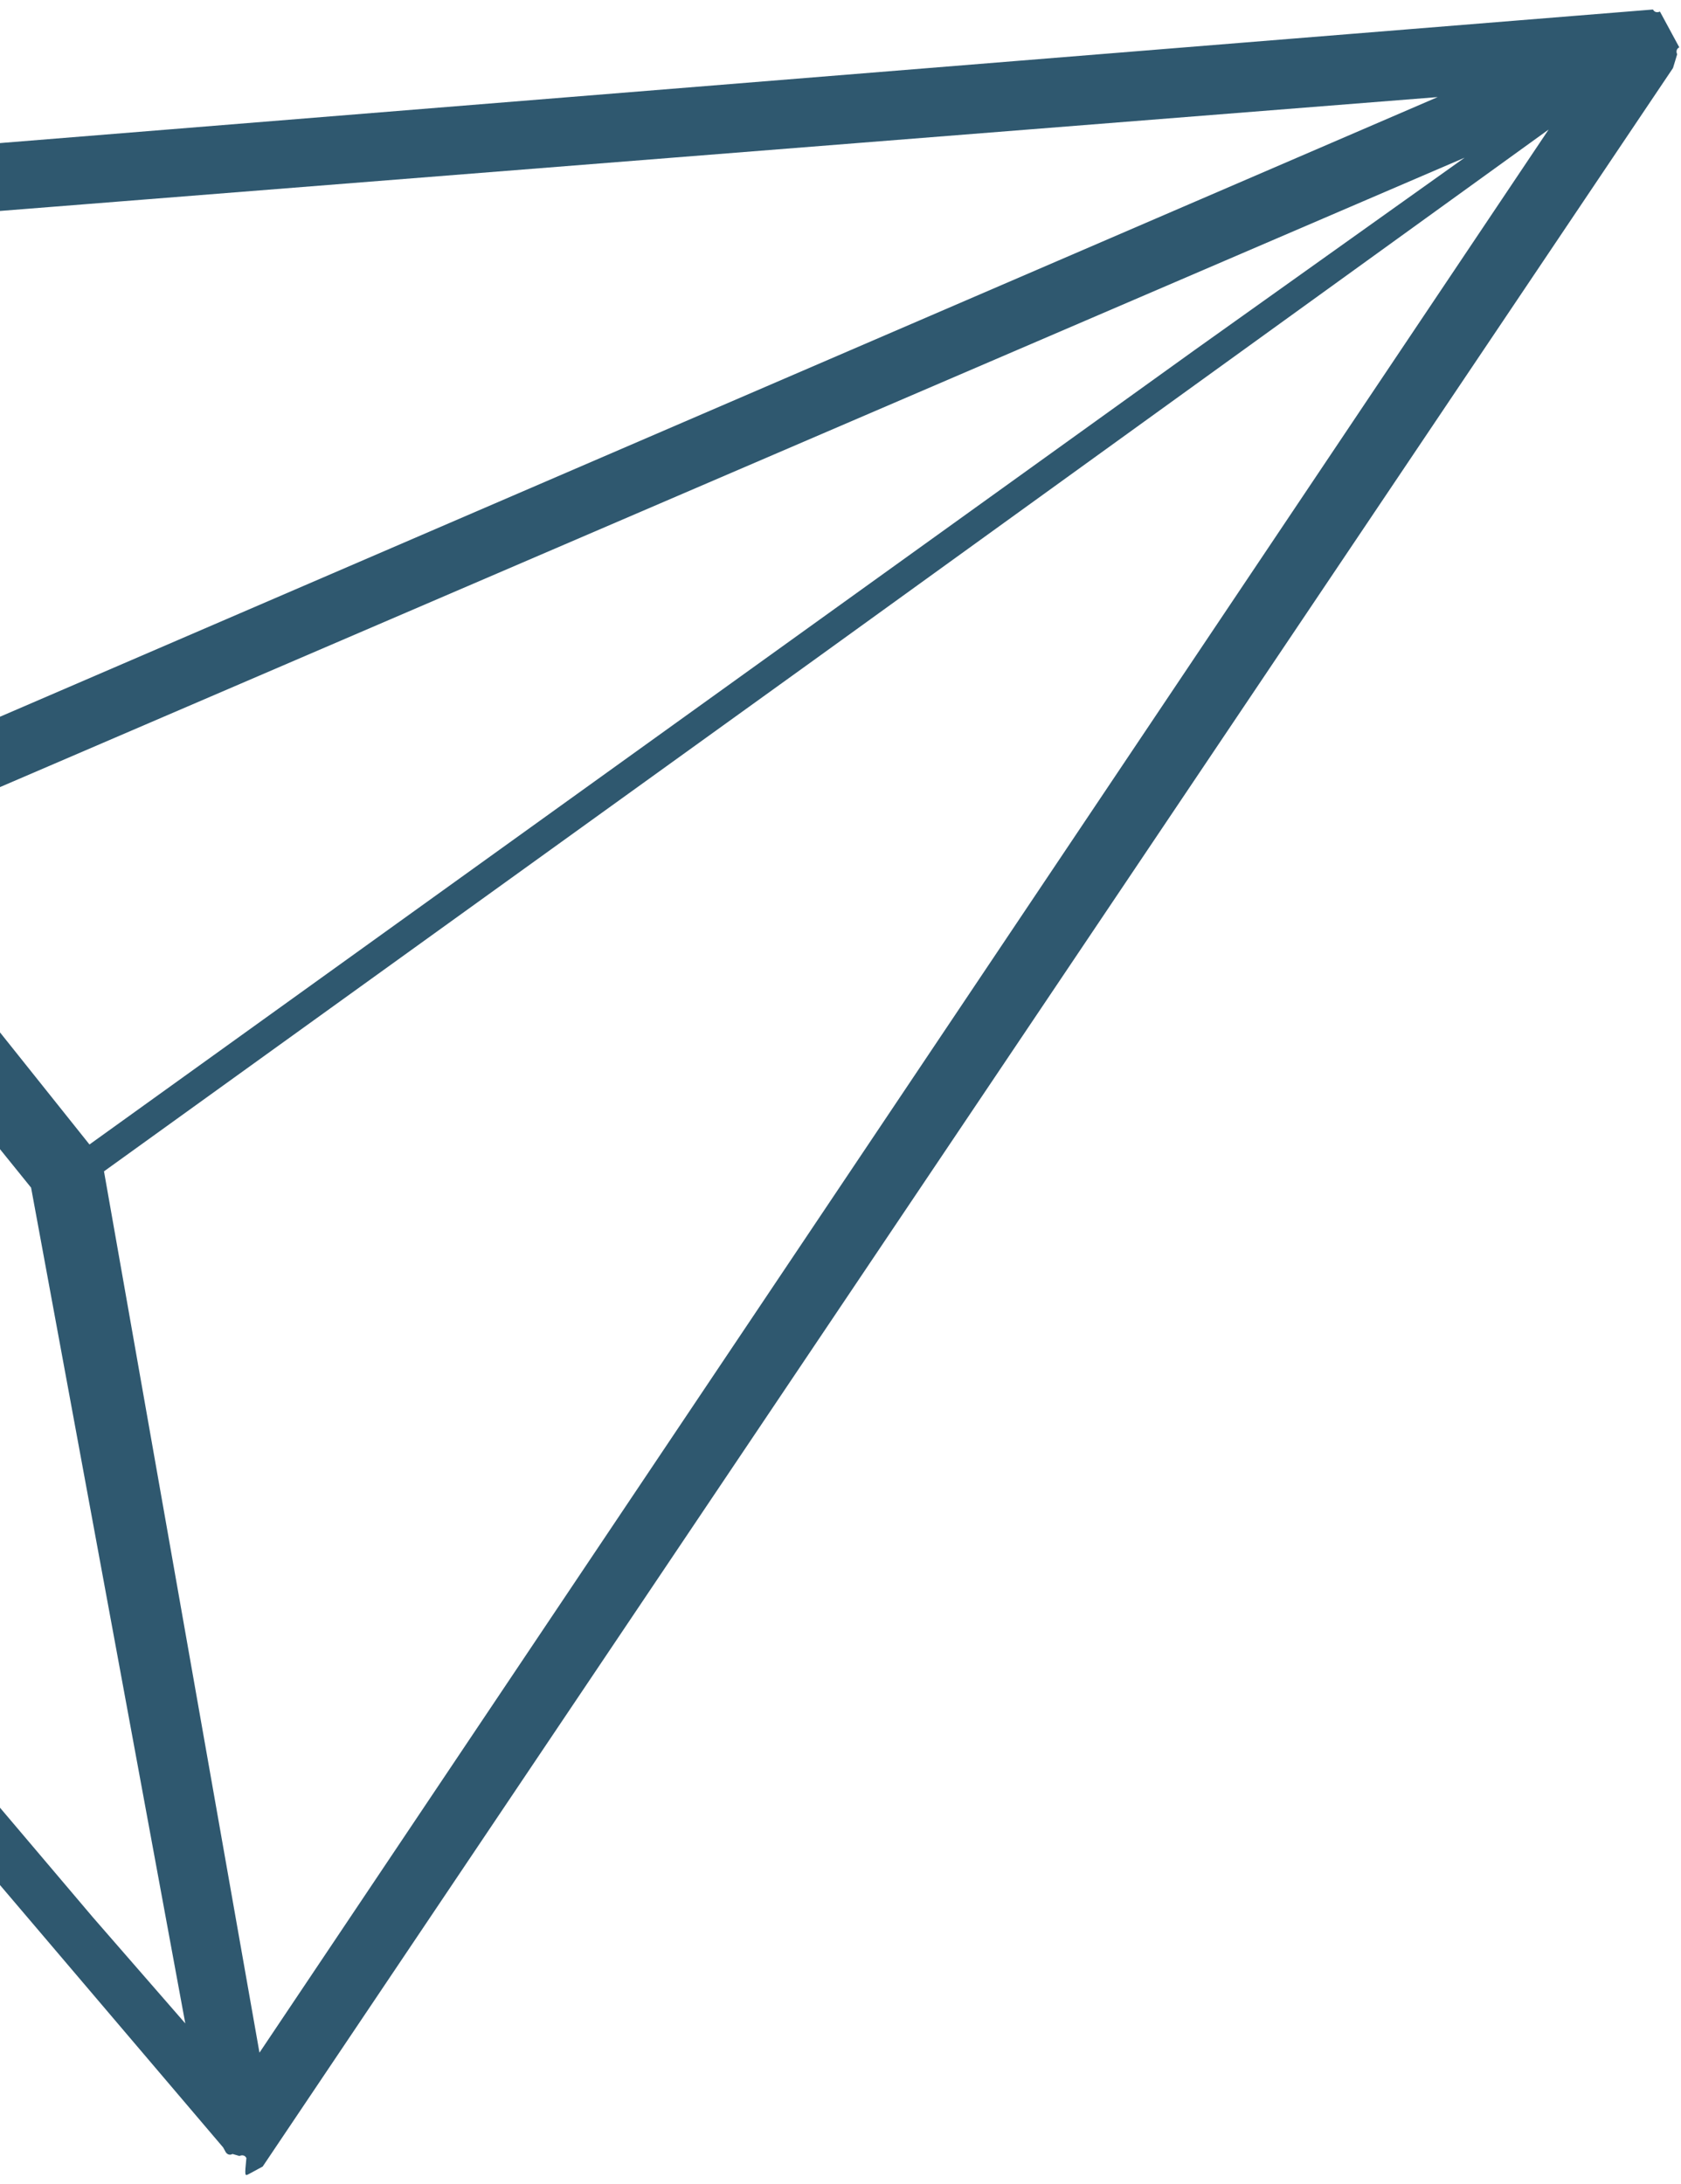 <svg width="87" height="113" fill="none" xmlns="http://www.w3.org/2000/svg"><path d="M-32.744 54.903l21.569-9.274L1.609 61.447l7.981 43.241-4.782-5.49-37.552-44.295zm38.126 5.7c-.125-.232-.125-.232 0 0l36.745-26.455L80.149 6.703l-66.72 99.498-8.047-45.598zm-18.652-17.73l-20.634 8.768-.14-17.572-.122-16.982 20.896 25.787zm3.397-1.537l-22.615-27.849L74.407 5.023l-84.28 36.313zM4.631 59.214l-12.176-15.25L75.801 8.159 61.844 18.1 4.63 59.214zm8.263 53.258s.234-.126 0 0l.234-.126.233-.127.234-.126L86.585 3.521l.109-.357.108-.358s-.125-.232.109-.358l-.125-.231-.126-.232-.125-.231-.125-.232-.125-.231-.125-.231-.125-.232-.126-.231s-.233.126-.359-.105l-121.568 9.82-.233.126-.234.126-.234.127-.234.126-.233.127-.109.357s.125.232-.108.358l.477 42.215.126.231.125.232.125.231 48.1 56.537.126.232s.125.231.358.105l.36.105s.233-.127.358.105c-.092.947-.092.947.142.82z" fill="#2F586F"/></svg>